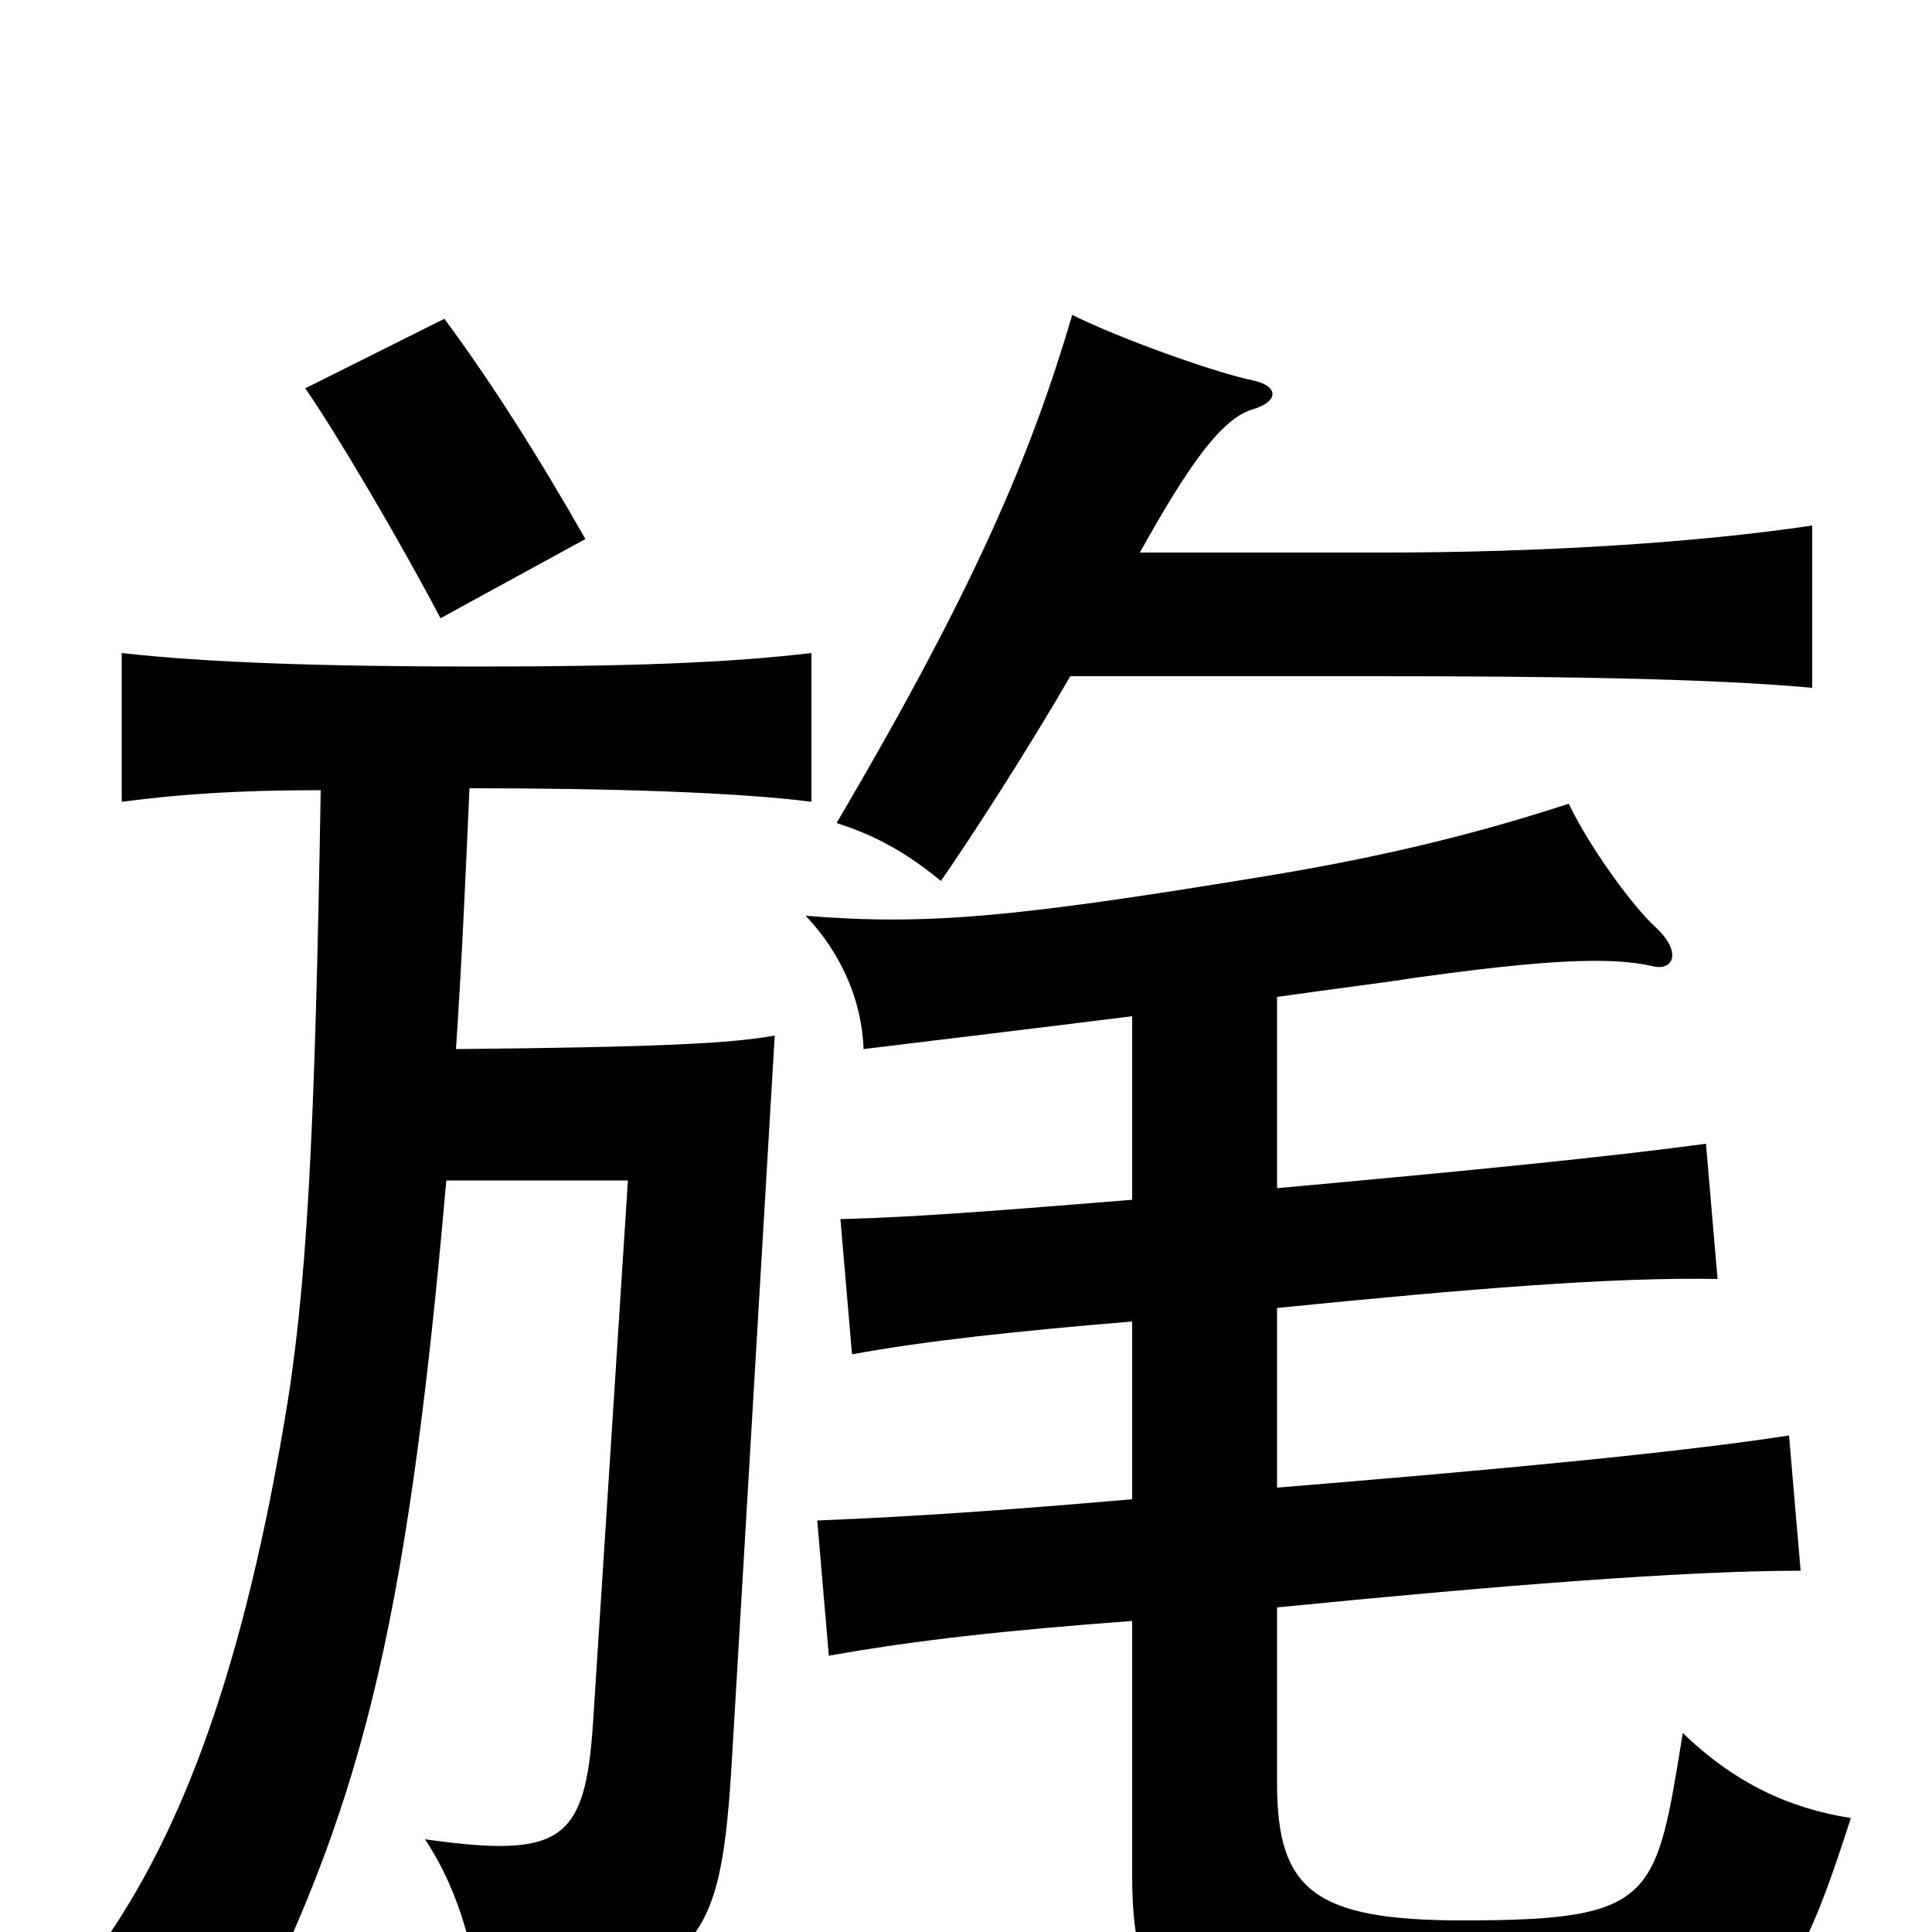 <svg xmlns="http://www.w3.org/2000/svg" viewBox="0 -1000 1000 1000">
	<path fill="#000000" d="M236 -457C239 -501 241 -547 243 -592C315 -592 381 -590 420 -585V-662C378 -657 327 -655 247 -655C168 -655 107 -657 63 -662V-585C94 -589 123 -591 166 -591C163 -413 159 -332 147 -263C123 -122 89 -43 49 12C80 18 111 37 124 59C185 -62 210 -148 231 -389H325L307 -109C303 -47 291 -38 220 -48C239 -19 247 14 249 48C364 21 373 11 379 -92L401 -464C379 -460 343 -458 236 -457ZM158 -799C174 -776 207 -720 228 -680L303 -721C278 -765 253 -804 230 -835ZM590 -714C615 -759 632 -783 648 -788C662 -792 662 -800 649 -803C629 -807 579 -825 555 -837C534 -766 506 -698 433 -574C452 -568 469 -559 487 -544C503 -567 532 -612 554 -650H711C800 -650 883 -649 938 -644V-728C878 -719 797 -714 716 -714ZM661 -484C689 -488 714 -491 733 -494C798 -503 833 -505 855 -500C866 -497 871 -507 857 -520C845 -531 823 -561 812 -584C769 -570 720 -557 652 -546C524 -525 479 -521 417 -526C435 -507 446 -483 447 -457C488 -462 538 -468 586 -474V-379C524 -374 476 -370 435 -369L441 -299C479 -306 526 -311 586 -316V-224C517 -218 472 -215 423 -213L429 -143C474 -151 519 -156 586 -161V-29C586 48 614 63 737 63C909 63 921 56 958 -59C926 -64 898 -77 871 -103C857 -17 857 -6 757 -6C680 -6 661 -22 661 -77V-168C772 -179 871 -187 932 -187L926 -257C868 -248 771 -239 661 -230V-323C761 -333 834 -339 889 -338L883 -408C831 -401 760 -394 661 -385Z"/>
</svg>